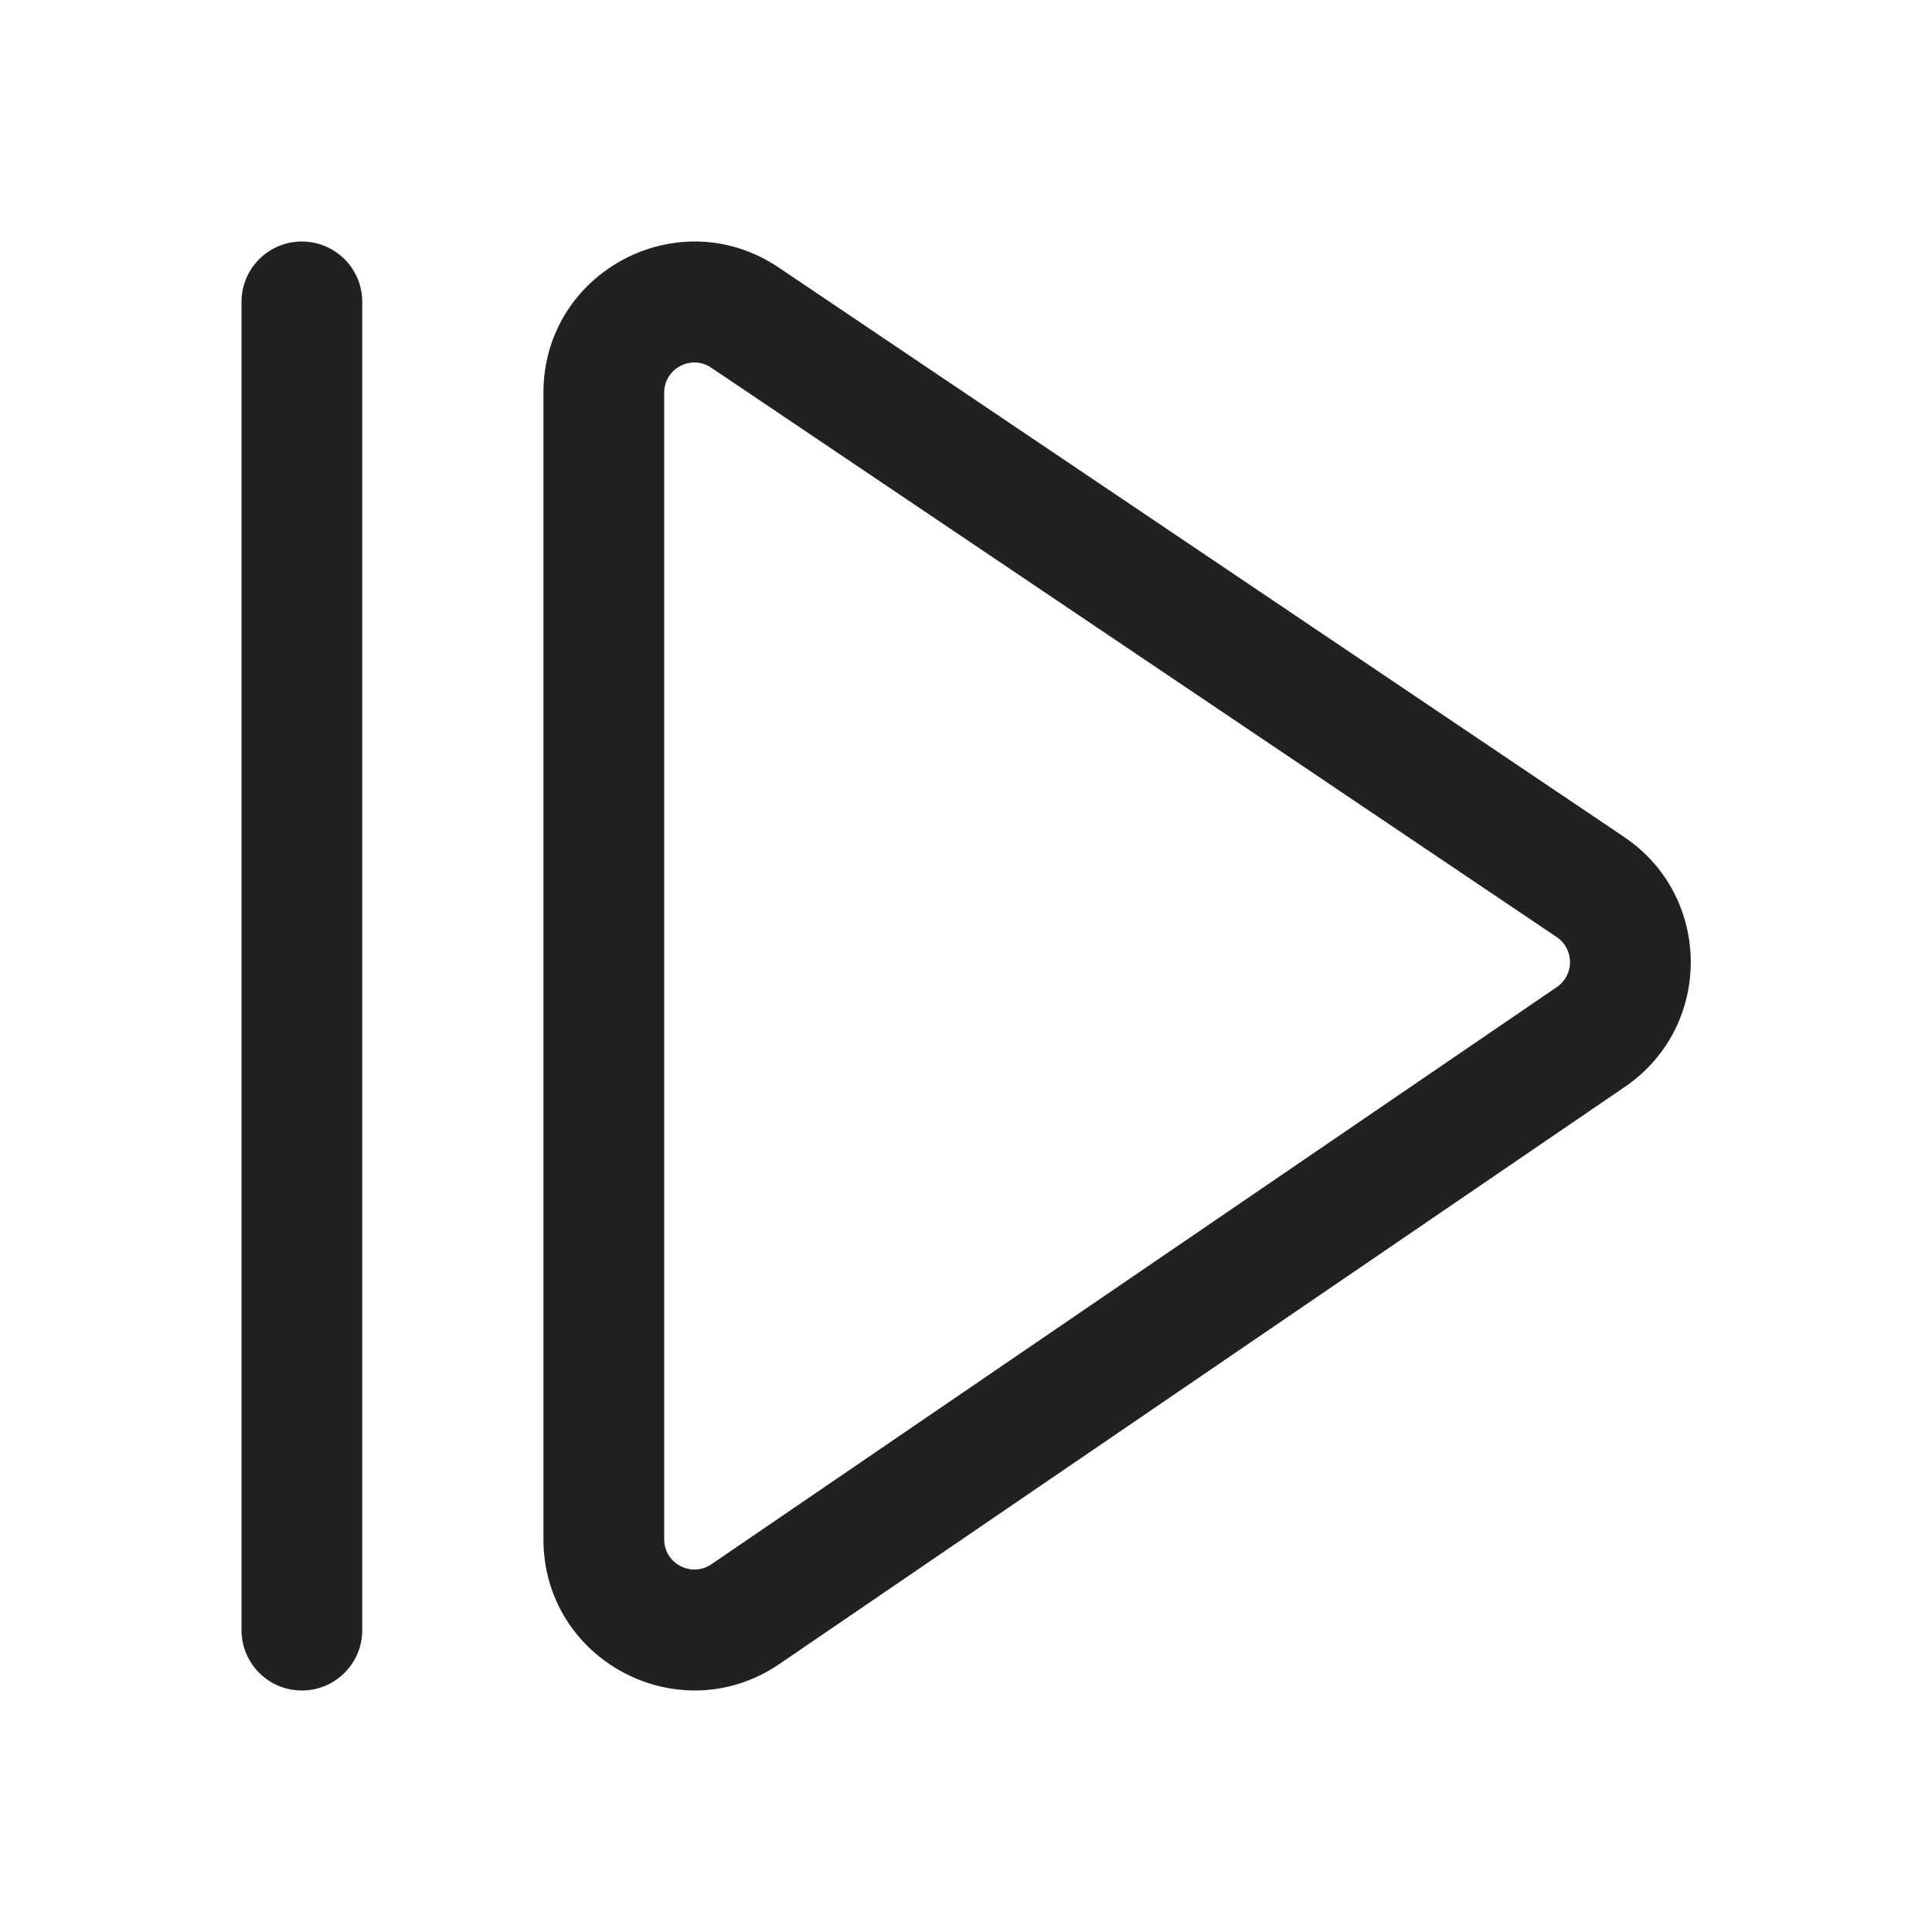 <svg width="32" height="32" viewBox="0 0 32 32" fill="none" xmlns="http://www.w3.org/2000/svg">
<path fill-rule="evenodd" clip-rule="evenodd" d="M5 28C5.552 28 6 27.552 6 27L6 5C6 4.448 5.552 4 5 4C4.448 4 4 4.448 4 5L4 27C4 27.552 4.448 28 5 28ZM12.898 4.431C11.237 3.312 9.001 4.502 9.001 6.504V25.495C9.001 27.505 11.251 28.693 12.911 27.56L26.914 18.001C28.373 17.005 28.367 14.85 26.901 13.863L12.898 4.431ZM11.001 6.504C11.001 6.104 11.448 5.866 11.78 6.09L25.784 15.521C26.077 15.719 26.078 16.15 25.786 16.349L11.783 25.909C11.451 26.135 11.001 25.897 11.001 25.495V6.504Z" fill="#212121"/>
</svg>
